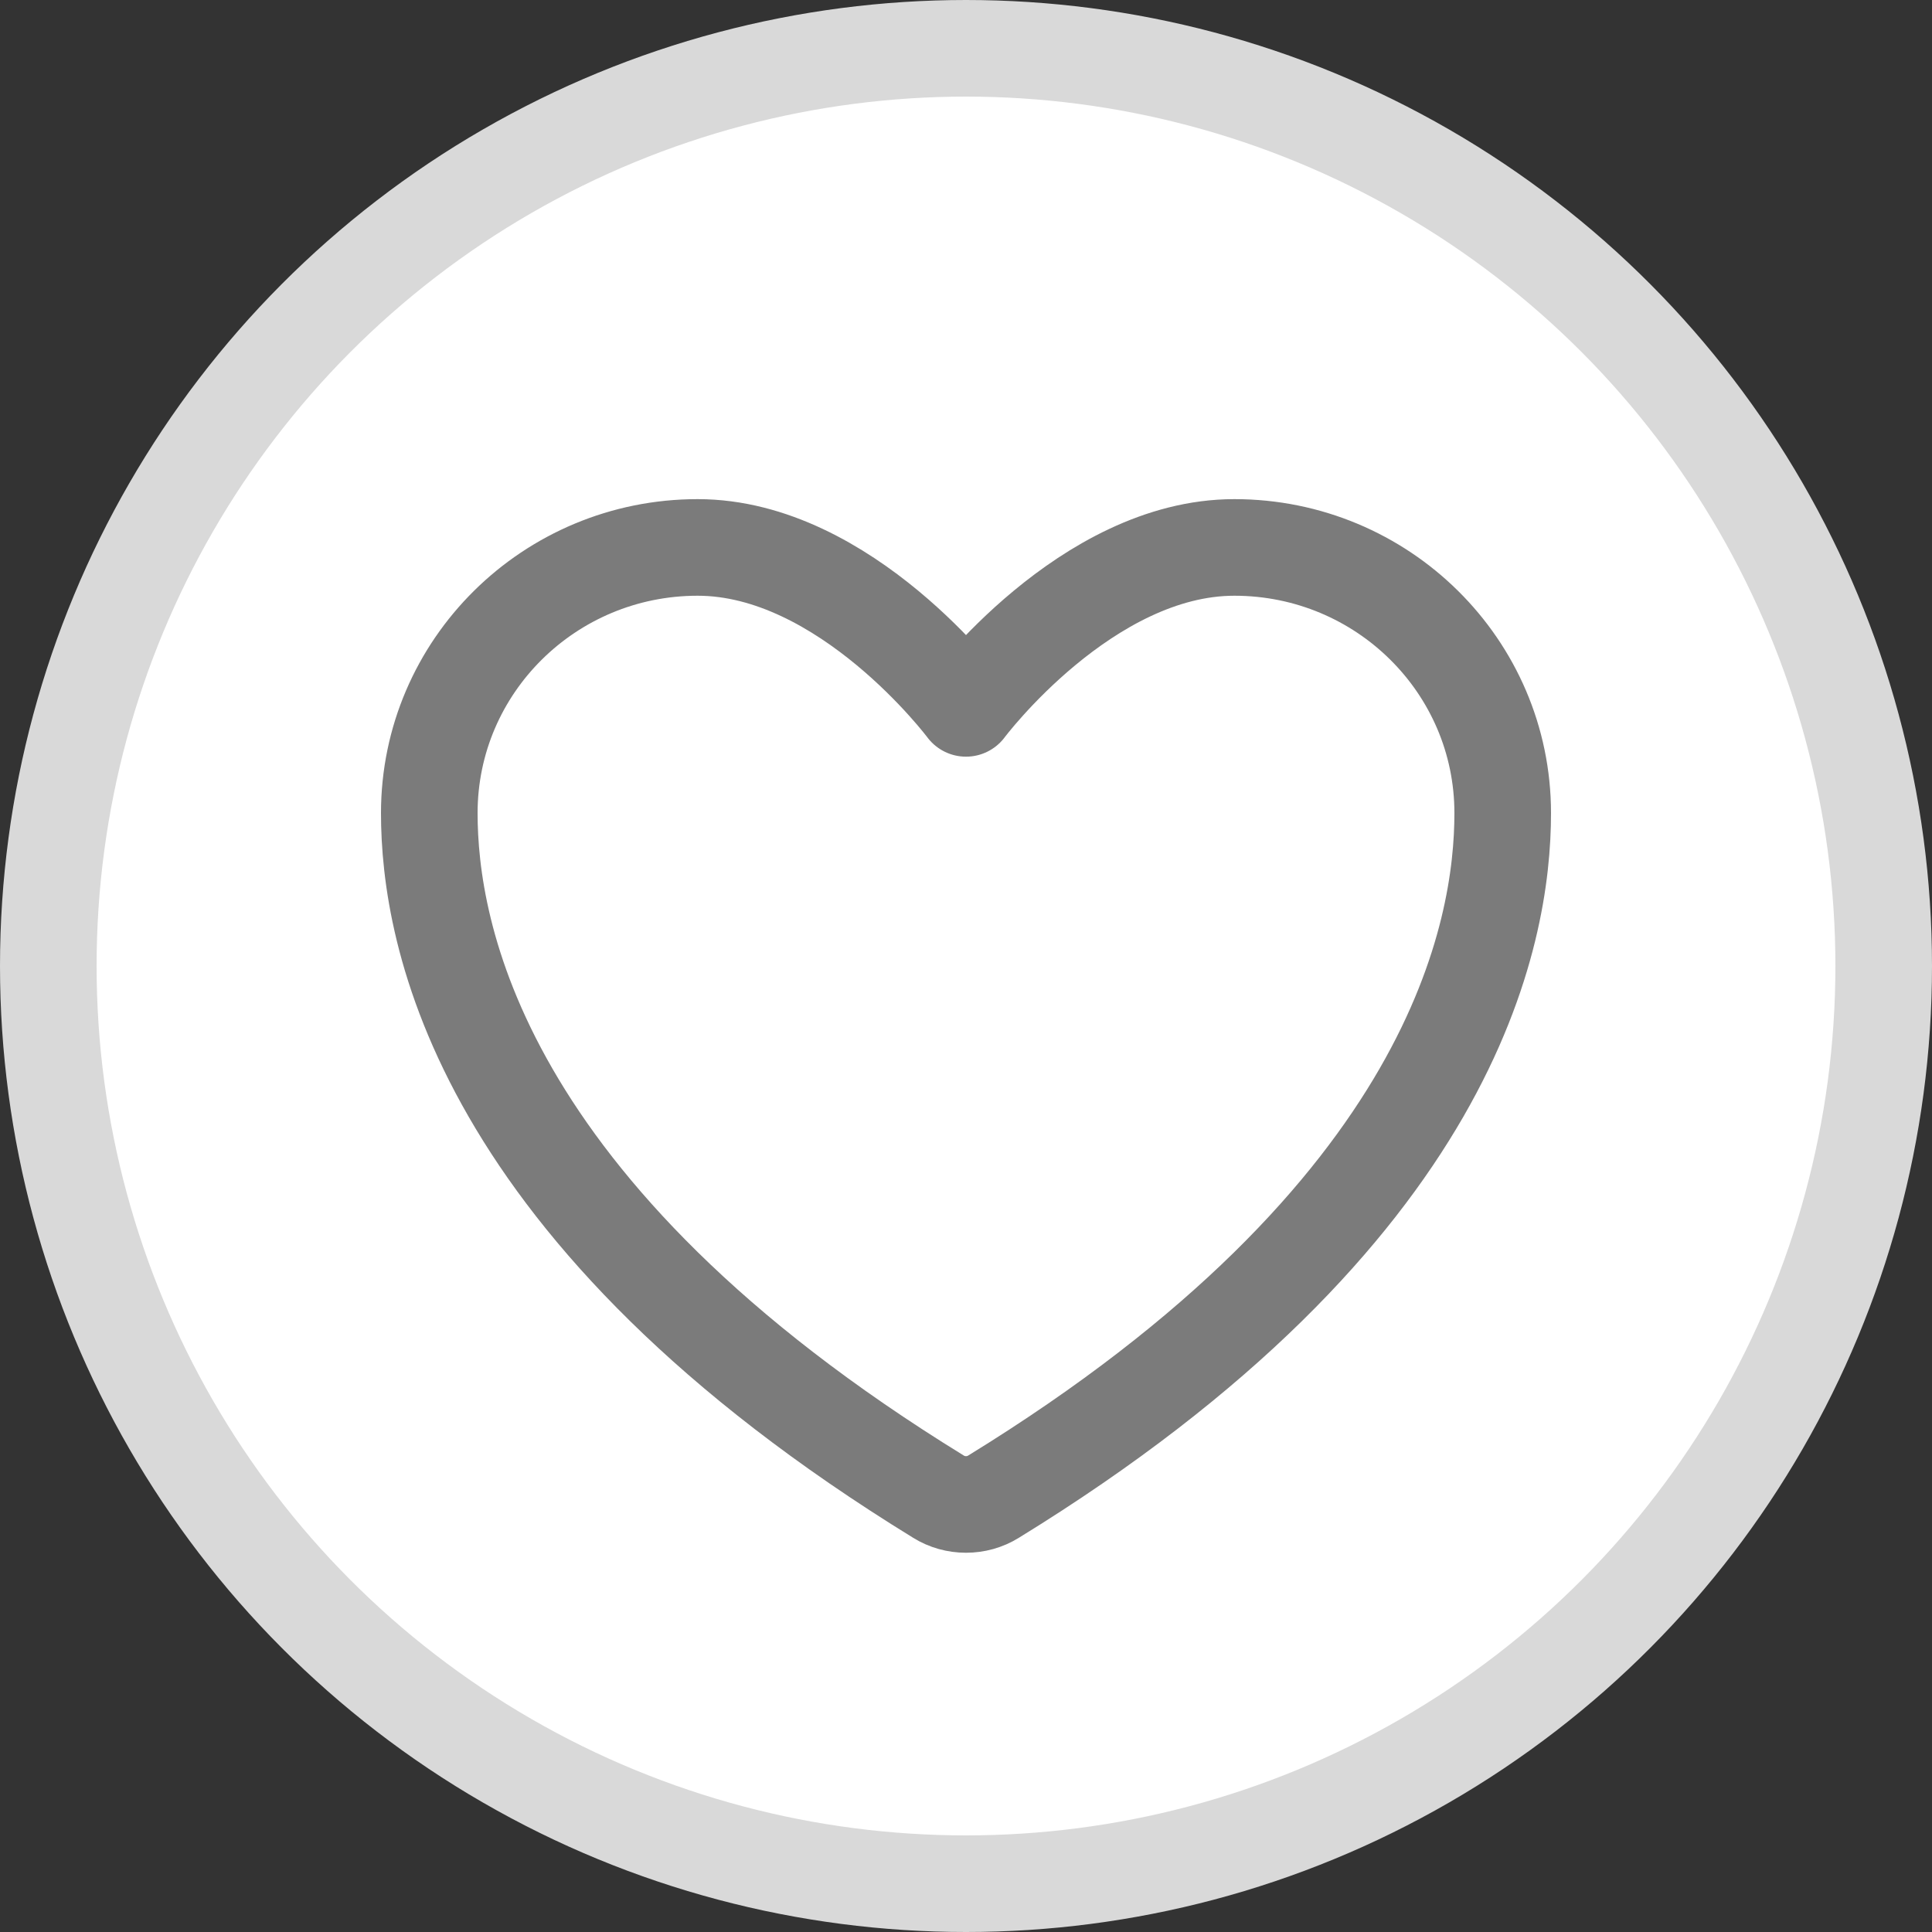 <svg width="20" height="20" viewBox="0 0 20 20" fill="none" xmlns="http://www.w3.org/2000/svg">
<rect x="0" y="0" width="20" height="20" fill="#333333" stroke="none"/>
<circle cx="10" cy="10" r="9.5" fill="white" stroke="#D9D9D9"/>
<g clip-path="url(#clip0_174_3456)">
<path d="M7.222 5.667C5.688 5.667 4.444 6.898 4.444 8.417C4.444 9.643 4.931 12.553 9.716 15.494C9.801 15.547 9.9 15.574 10 15.574C10.1 15.574 10.199 15.547 10.284 15.494C15.069 12.553 15.556 9.643 15.556 8.417C15.556 6.898 14.312 5.667 12.778 5.667C11.244 5.667 10 7.333 10 7.333C10 7.333 8.756 5.667 7.222 5.667Z" fill="white" stroke="#7B7B7B" stroke-linecap="round" stroke-linejoin="round"/>
</g>
<defs>
<clipPath id="clip0_174_3456">
<rect width="13.333" height="13.333" fill="white" transform="translate(3.333 4)"/>
</clipPath>
</defs>
</svg>
